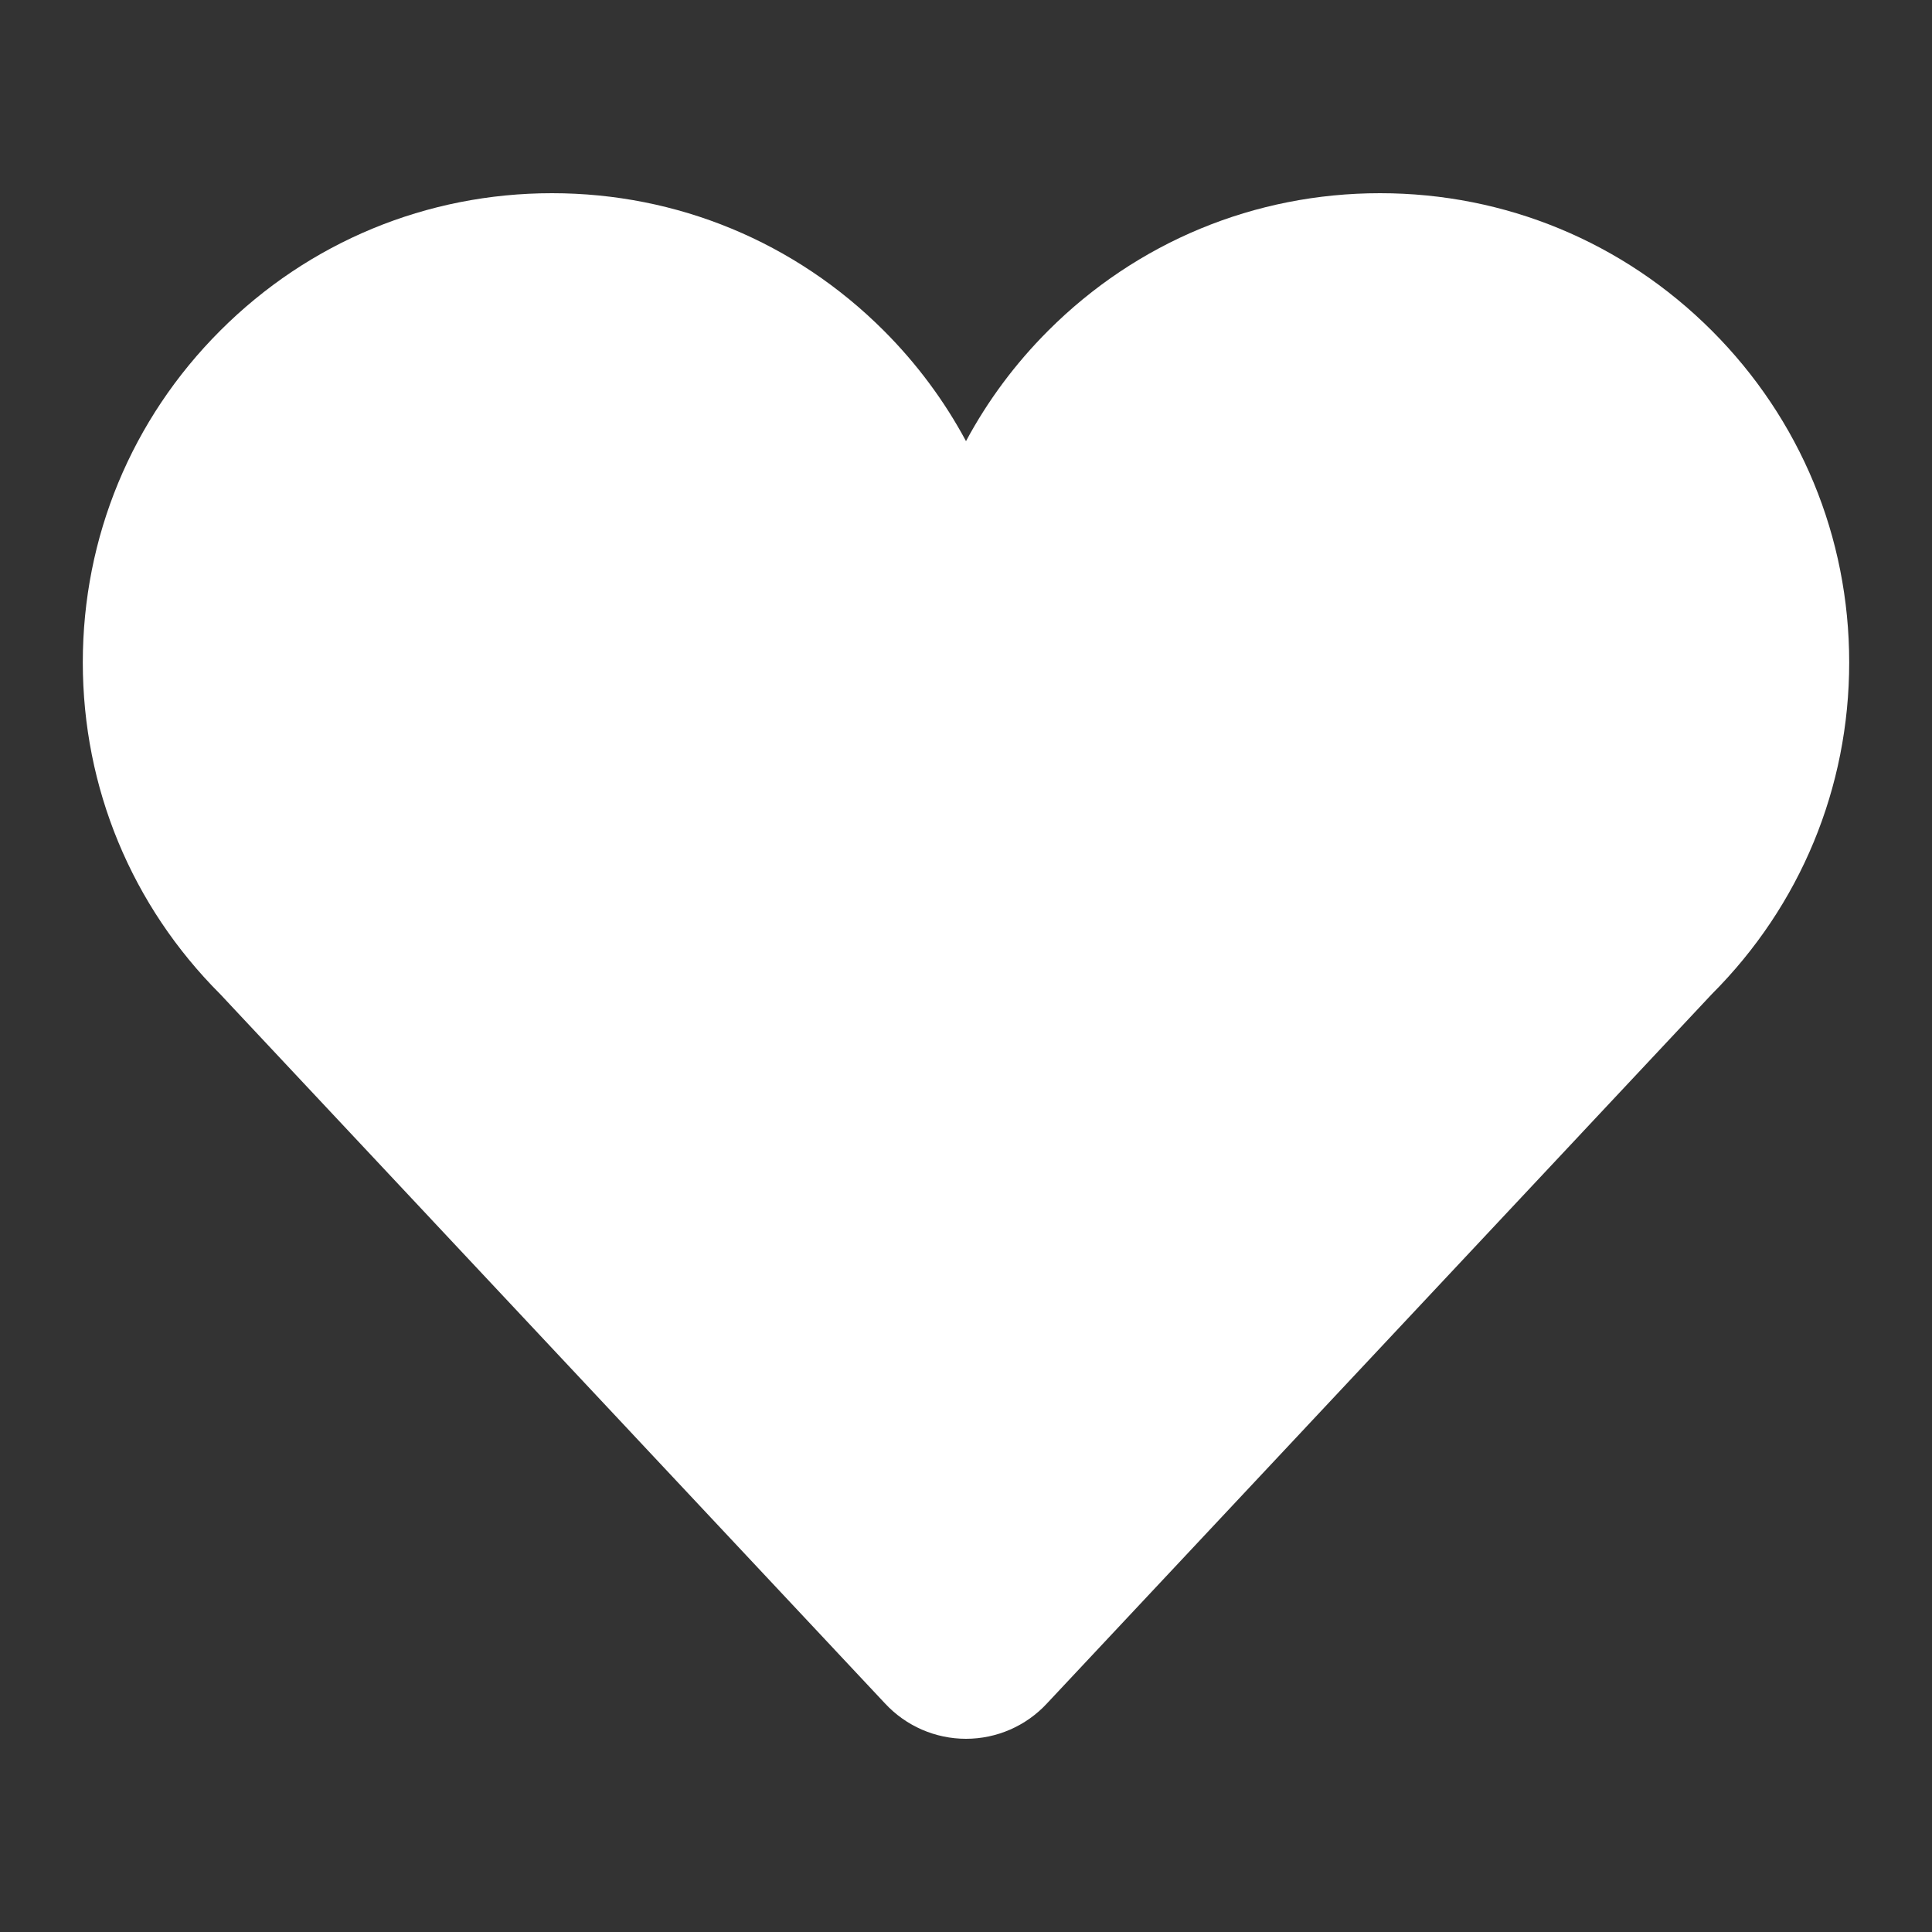 <?xml version="1.0" encoding="utf-8"?>
<!-- Generator: Adobe Illustrator 15.0.0, SVG Export Plug-In  -->
<!DOCTYPE svg PUBLIC "-//W3C//DTD SVG 1.1//EN" "http://www.w3.org/Graphics/SVG/1.1/DTD/svg11.dtd">
<svg version="1.1"
	 xmlns="http://www.w3.org/2000/svg" xmlns:xlink="http://www.w3.org/1999/xlink" xmlns:a="http://ns.adobe.com/AdobeSVGViewerExtensions/3.0/"
	 x="0px" y="0px" width="140px" height="140px" viewBox="-6 -14 140 140"
	 overflow="visible" enable-background="new -6 -14 140 140" xml:space="preserve">
<rect x="-6" y="-14" width="140" height="140" fill="#333333" stroke="none"/>
<defs>
</defs>
<path fill="#FFFFFF" d="M118.043,9.959C111.619,3.537,103.082,0,94,0S76.38,3.537,69.959,9.959c-2.401,2.4-4.398,5.098-5.959,8.008
	c-1.561-2.91-3.557-5.607-5.957-8.008C51.619,3.537,43.082,0,34,0S16.38,3.537,9.959,9.959C3.537,16.38,0,24.918,0,34
	s3.537,17.62,9.959,24.041l48.178,51.402C59.65,111.074,61.775,112,64,112s4.349-0.926,5.862-2.557l48.181-51.402
	C124.463,51.62,128,43.082,128,34S124.463,16.38,118.043,9.959z"/>
</svg>
